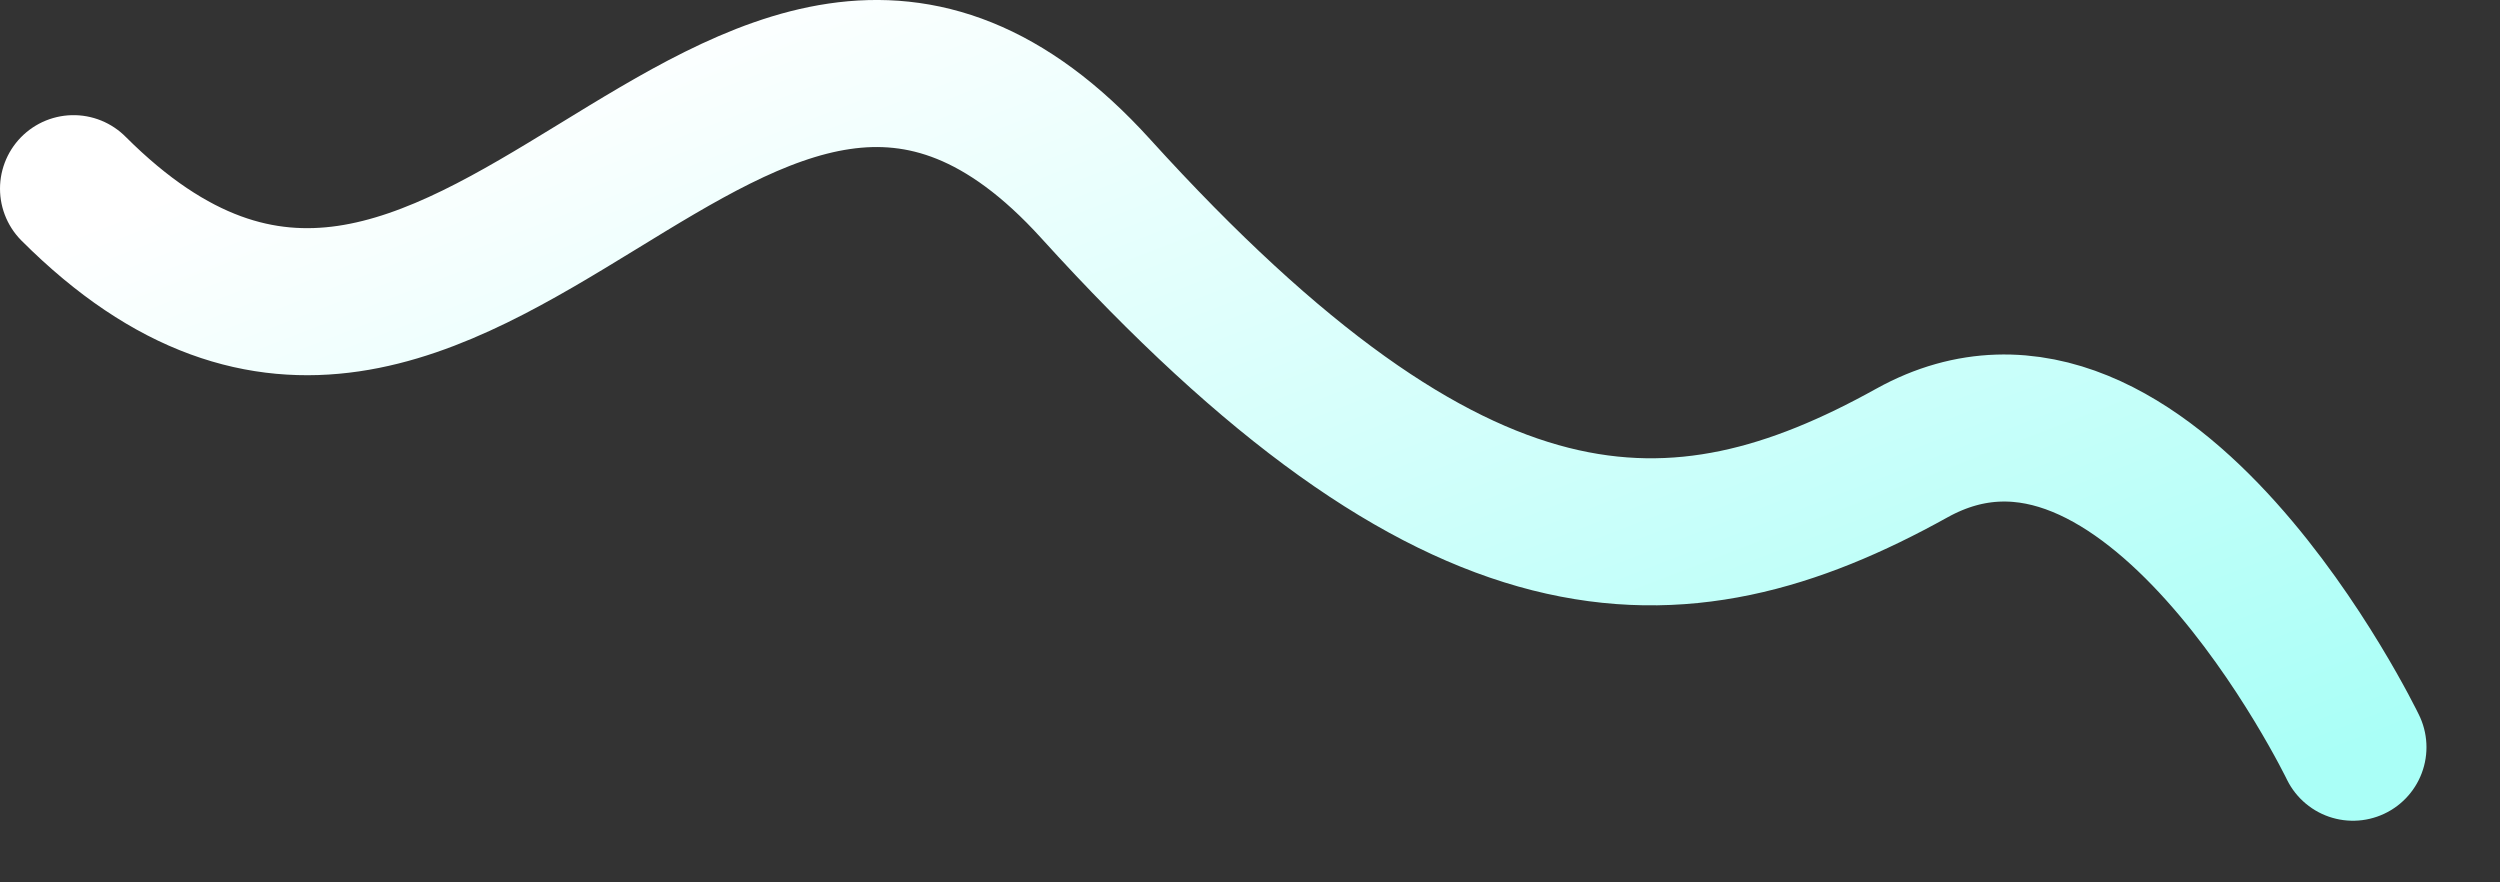 <svg width="34" height="12" viewBox="0 0 34 12" fill="none" xmlns="http://www.w3.org/2000/svg">
<rect x="0" y="0" width="34" height="12" fill="#333333" stroke="none"/>
<path d="M32 10.162C32 10.162 29.208 4.38 26 6.162C22.792 7.944 19.802 7.97 14.901 2.566C10 -2.838 6.346 7.912 1 2.566" stroke="url(#paint0_linear_36_49)" stroke-width="2" stroke-linecap="round" stroke-linejoin="round"/>
<defs>
<linearGradient id="paint0_linear_36_49" x1="12.854" y1="-1.426" x2="19.238" y2="15.094" gradientUnits="userSpaceOnUse">
<stop stop-color="white"/>
<stop offset="1" stop-color="#AAFFF7"/>
</linearGradient>
</defs>
</svg>
